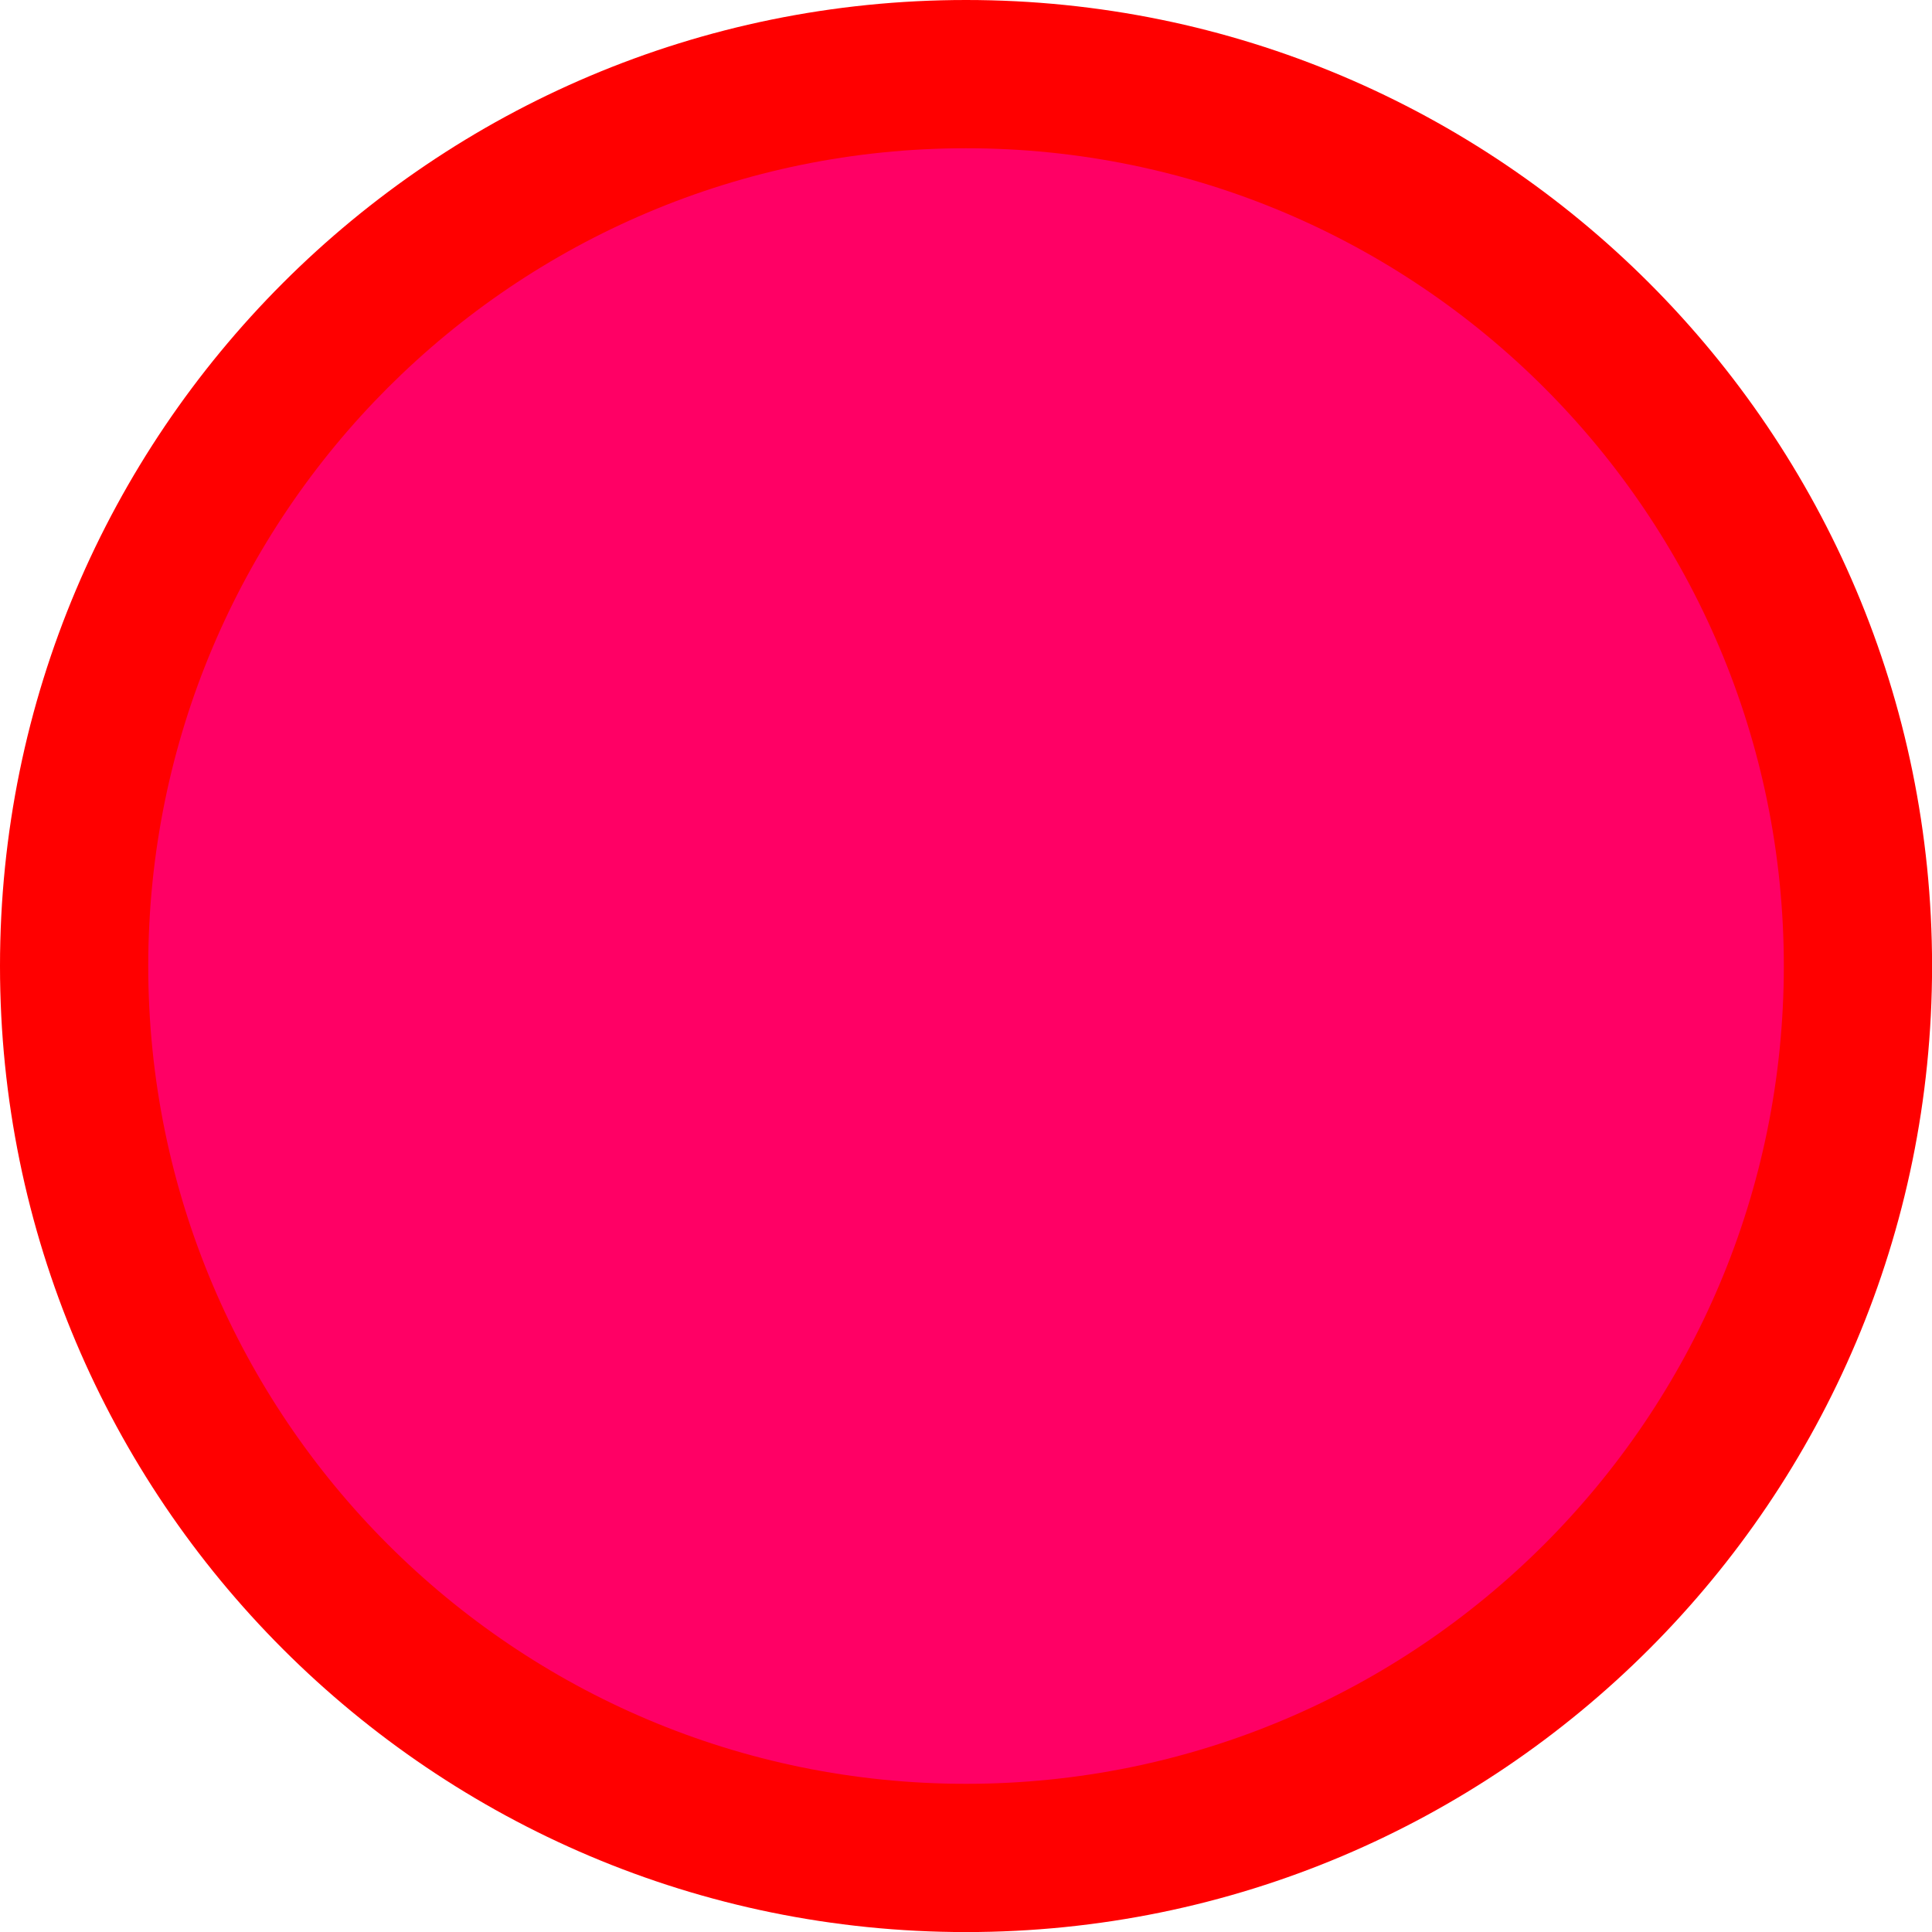 <svg version="1.1" xmlns="http://www.w3.org/2000/svg" xmlns:xlink="http://www.w3.org/1999/xlink" width="29.571" height="29.571" viewBox="0,0,29.571,29.571"><g transform="translate(-225.214,-165.214)"><g data-paper-data="{&quot;isPaintingLayer&quot;:true}" fill-rule="nonzero" stroke="none" stroke-width="0" stroke-linecap="butt" stroke-linejoin="miter" stroke-miterlimit="10" stroke-dasharray="" stroke-dashoffset="0" style="mix-blend-mode: normal"><path d="M225.214,180c0,-8.166 6.62,-14.786 14.786,-14.786c8.166,0 14.786,6.62 14.786,14.786c0,8.166 -6.62,14.786 -14.786,14.786c-8.166,0 -14.786,-6.62 -14.786,-14.786z" fill="#ff0000"/><path d="M227.483,180c0,-6.913 5.604,-12.517 12.517,-12.517c6.913,0 12.517,5.604 12.517,12.517c0,6.913 -5.604,12.517 -12.517,12.517c-6.913,0 -12.517,-5.604 -12.517,-12.517z" fill="#ff0065"/></g></g></svg>